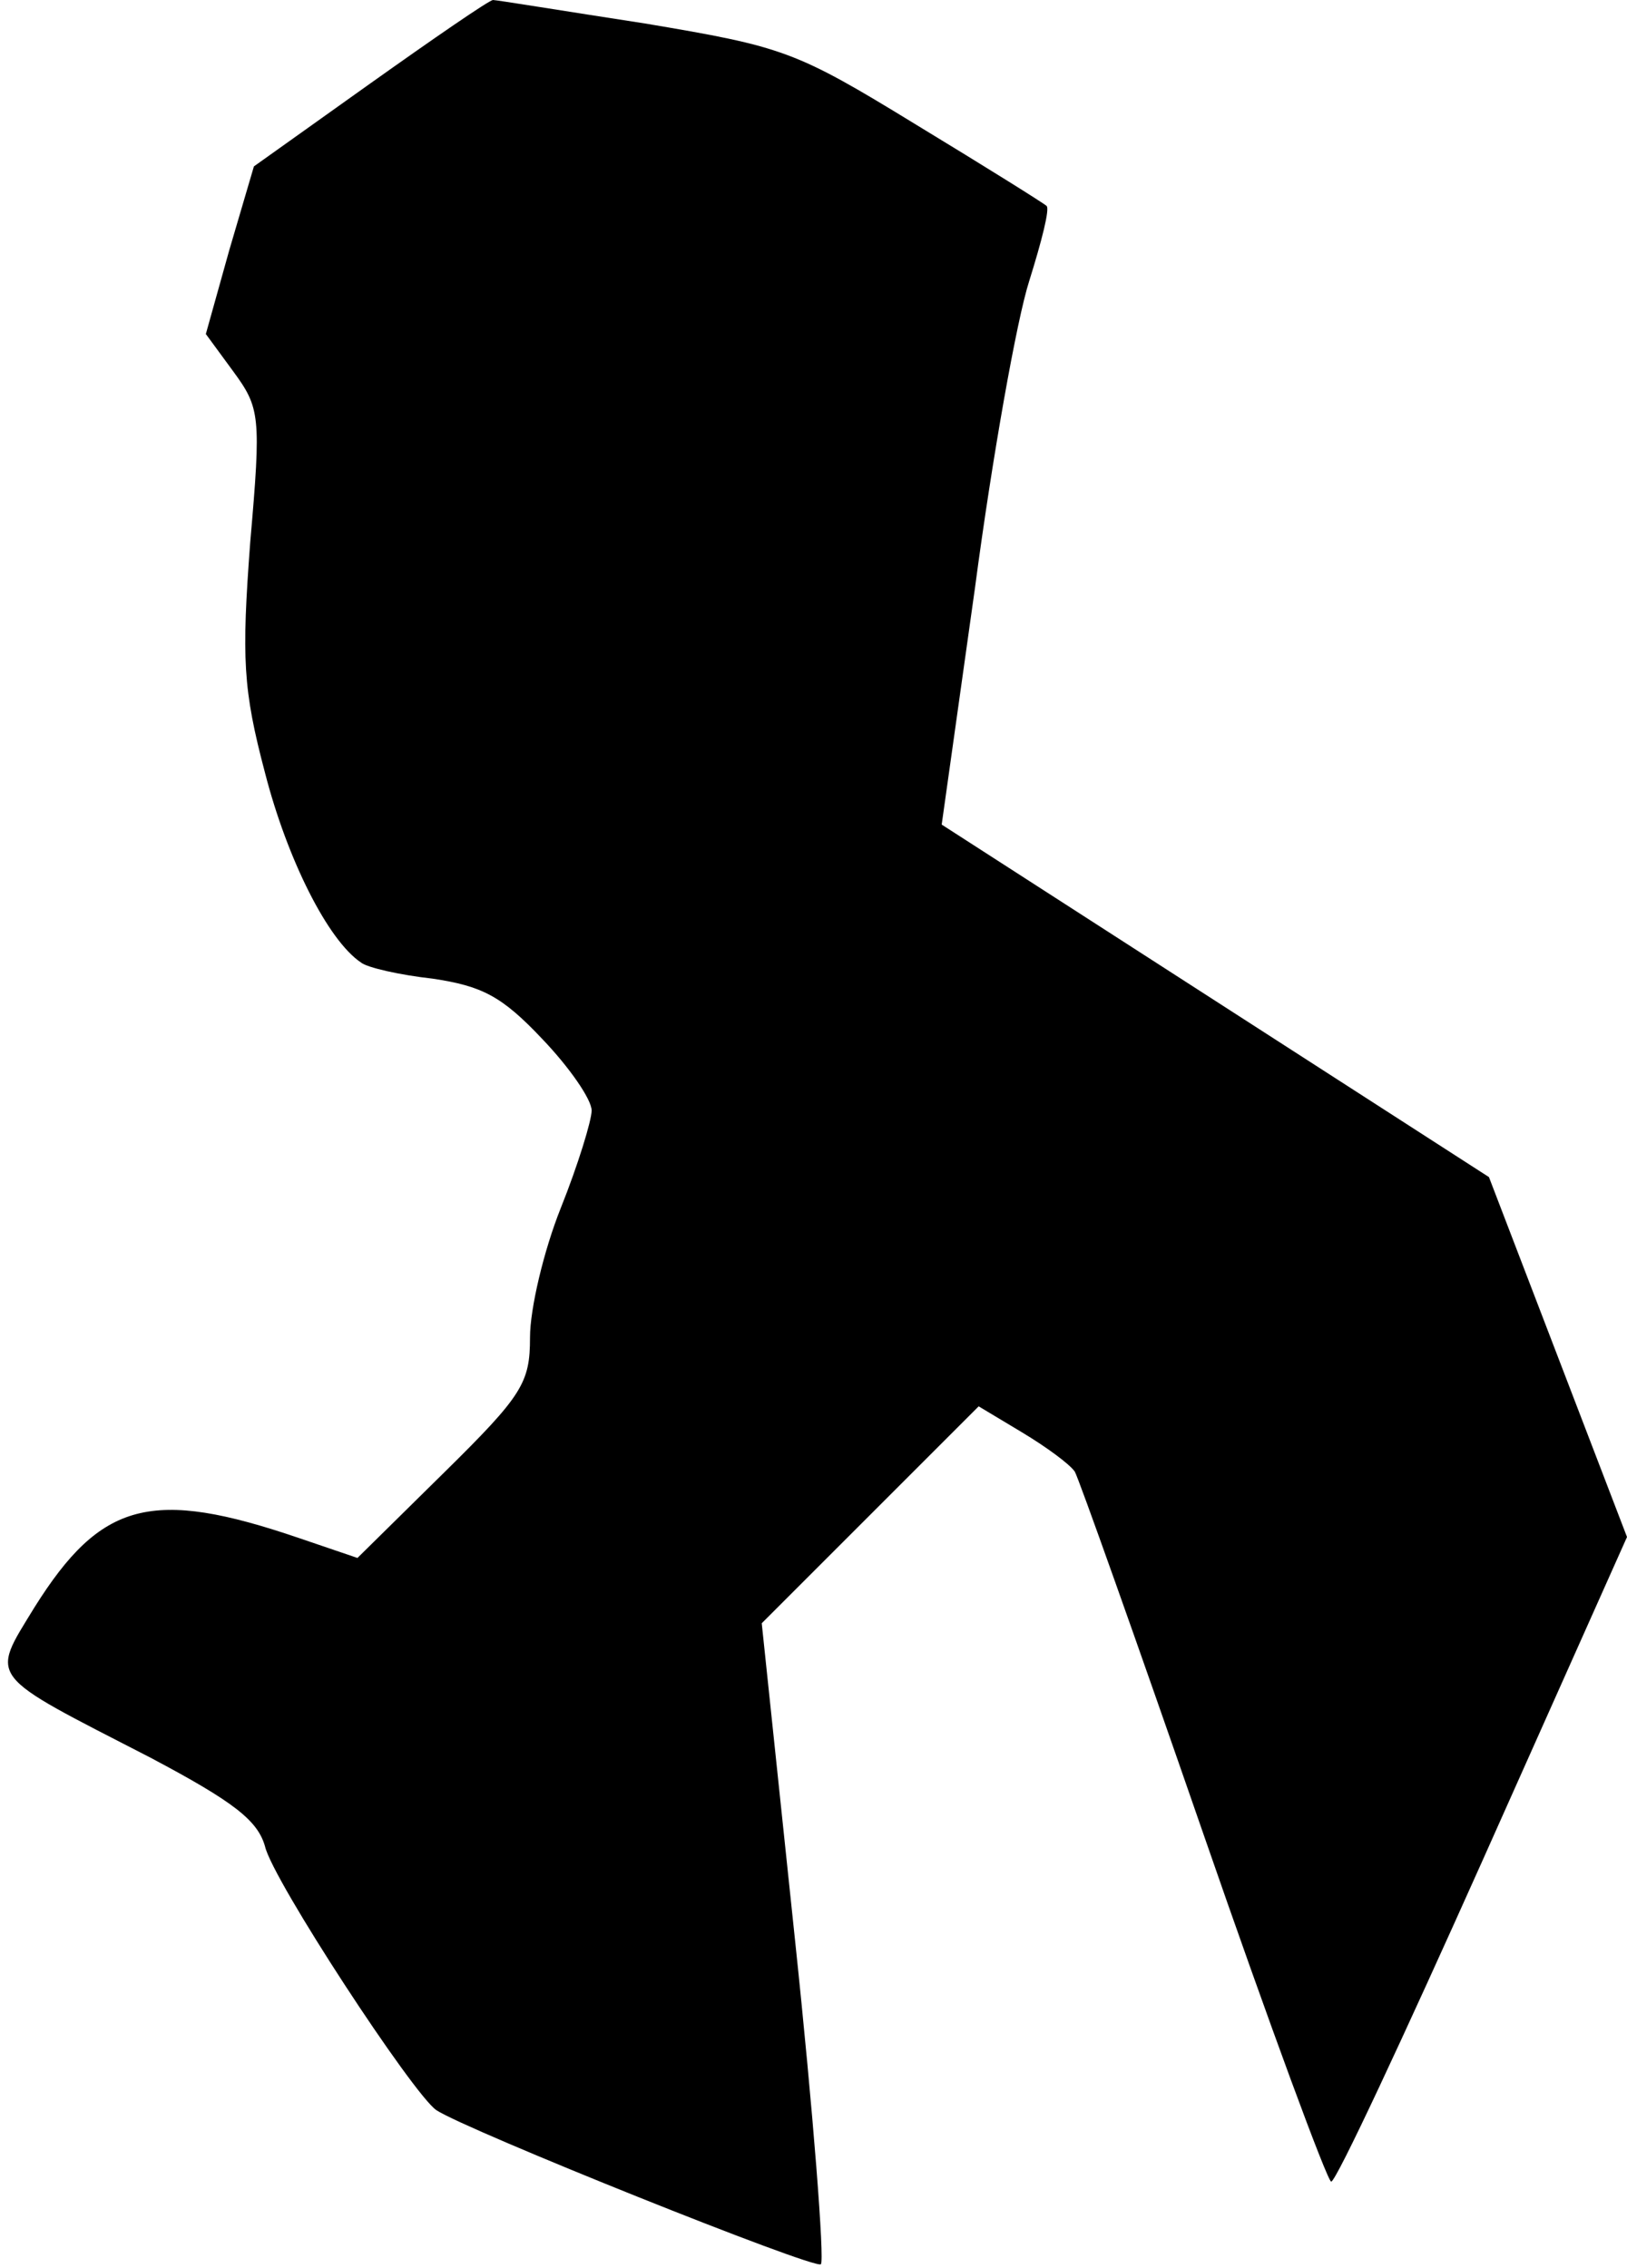 <?xml version="1.0" standalone="no"?>
<!DOCTYPE svg PUBLIC "-//W3C//DTD SVG 20010904//EN"
 "http://www.w3.org/TR/2001/REC-SVG-20010904/DTD/svg10.dtd">
<svg version="1.0" xmlns="http://www.w3.org/2000/svg"
 width="132pt" height="184pt" viewBox="0 0 132 184"
 preserveAspectRatio="xMidYMid meet">
<g transform="translate(0,184) scale(0.1,-0.1)"
fill="#000000" stroke="none">
<path fill="#000000" stroke="none" d="M300 1772 l-94 -67 -20 -68 -19 -68 22
-30 c22 -30 23 -36 14 -139 -7 -94 -6 -119 12 -187 18 -70 51 -136 78 -154 5
-4 31 -10 58 -13 40 -6 56 -14 89 -49 22 -23 40 -49 40 -58 0 -8 -11 -44 -25
-79 -14 -35 -25 -82 -25 -105 0 -37 -6 -47 -70 -110 l-70 -69 -47 16 c-120 41
-161 30 -215 -56 -36 -59 -40 -53 94 -122 68 -36 87 -51 93 -72 6 -27 120
-201 139 -214 24 -16 308 -130 312 -125 3 3 -6 121 -21 263 l-27 257 88 88 88
88 35 -21 c20 -12 39 -26 43 -32 3 -5 50 -137 104 -293 54 -156 101 -283 104
-283 4 0 59 118 123 261 l117 262 -56 146 -56 146 -222 143 -222 143 27 192
c14 106 34 218 44 249 10 32 17 59 14 61 -2 2 -50 32 -106 66 -98 60 -107 63
-220 82 -65 10 -120 19 -123 19 -3 0 -48 -31 -100 -68z"/>
</g>
</svg>

